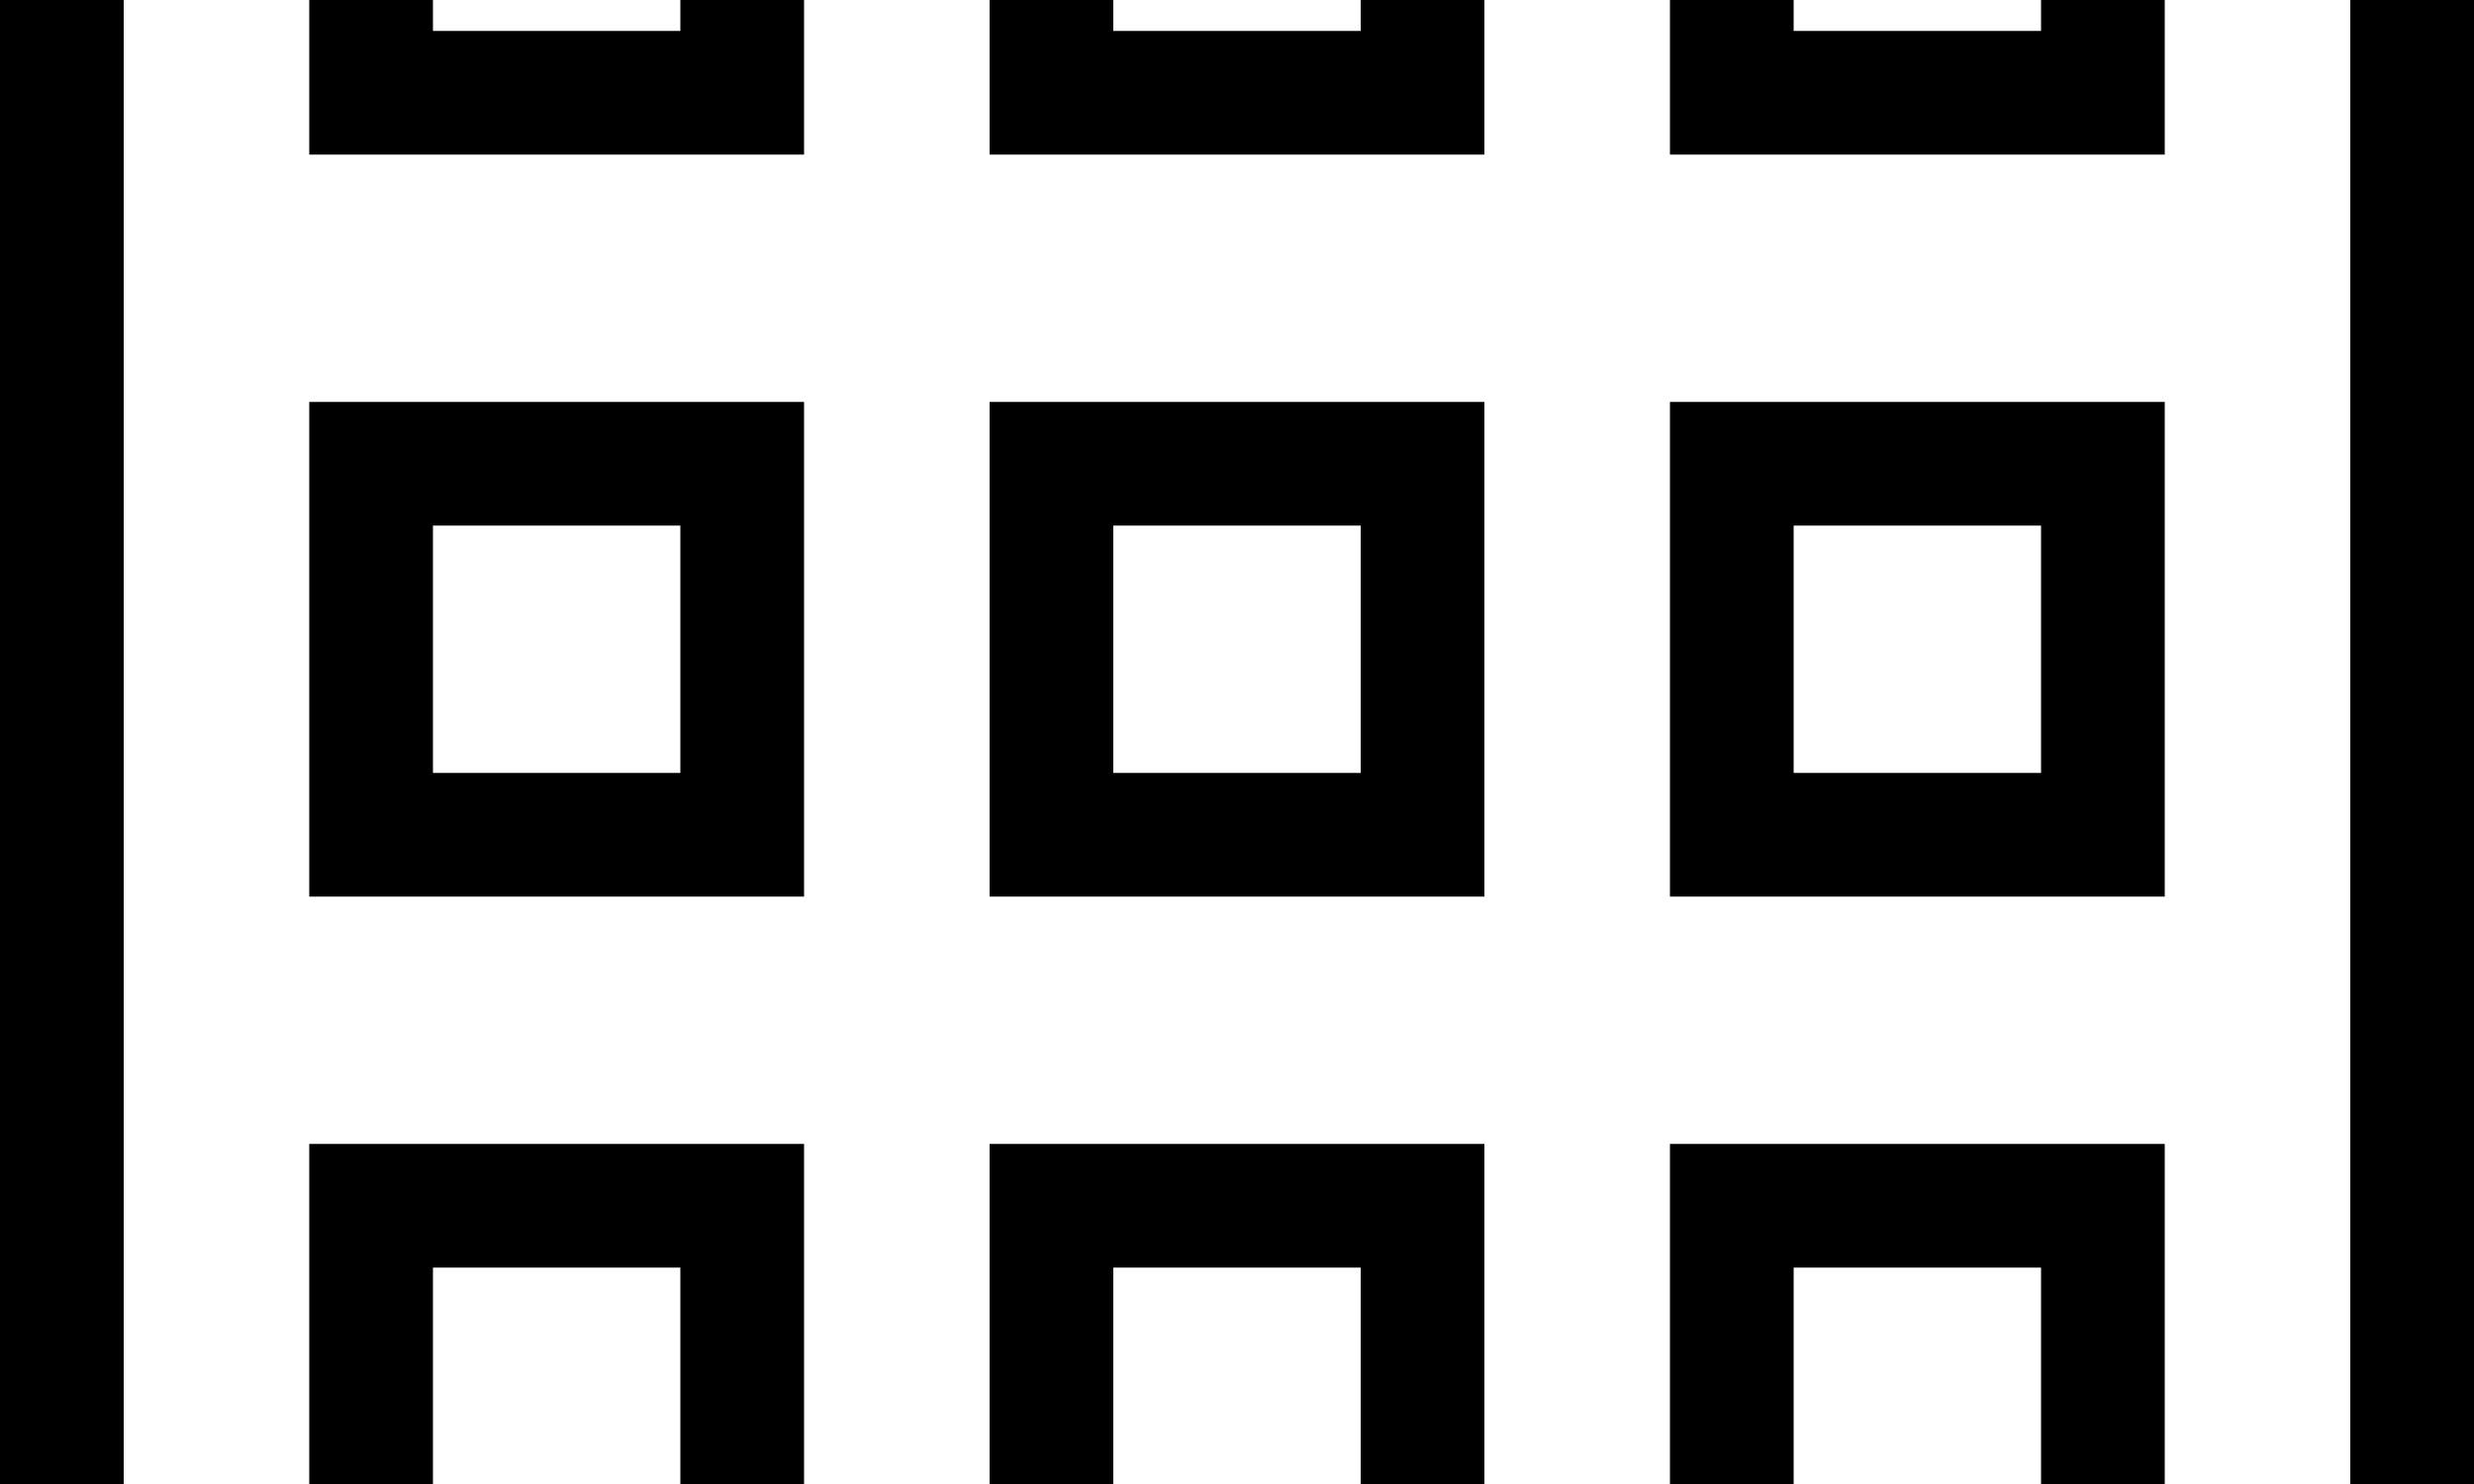 <svg width="2000" height="1200" viewBox="0 0 2000 1200" xmlns="http://www.w3.org/2000/svg"><path d="M1935.5-530.5L700-1000v-275c0-27.5-15-50-42.5-50a50 50 0 00-50 50v237L450-1095.5V-1575a50 50 0 00-50-50 45 45 0 00-43.5 50v441l-221-84.5A100 100 0 000-1125v3700a250 250 0 00250 250h1500a250 250 0 00250-250V-437.5a100 100 0 00-64.5-93zM725 2725v-450h550v450H725zm1175-150a150 150 0 01-150 150h-375v-550H625v550H250a150 150 0 01-150-150v-3700l1800 687.5V2575zM250-275v400h400v-400H250zM550 25H350v-200h200V25zm250-300v400h400v-400H800zm300 300H900v-200h200V25zm250-300v400h400v-400h-400zm300 300h-200v-200h200V25zM250 325v400h400V325H250zm300 300H350V425h200v200zm250-300v400h400V325H800zm300 300H900V425h200v200zm250-300v400h400V325h-400zm300 300h-200V425h200v200zM250 925v400h400V925H250zm300 300H350v-200h200v200zm250-300v400h400V925H800zm300 300H900v-200h200v200zm250-300v400h400V925h-400zm300 300h-200v-200h200v200zM250 1525v400h400v-400H250zm300 300H350v-200h200v200zm250-300v400h400v-400H800zm300 300H900v-200h200v200zm250-300v400h400v-400h-400zm300 300h-200v-200h200v200z" fill-rule="evenodd"/></svg>